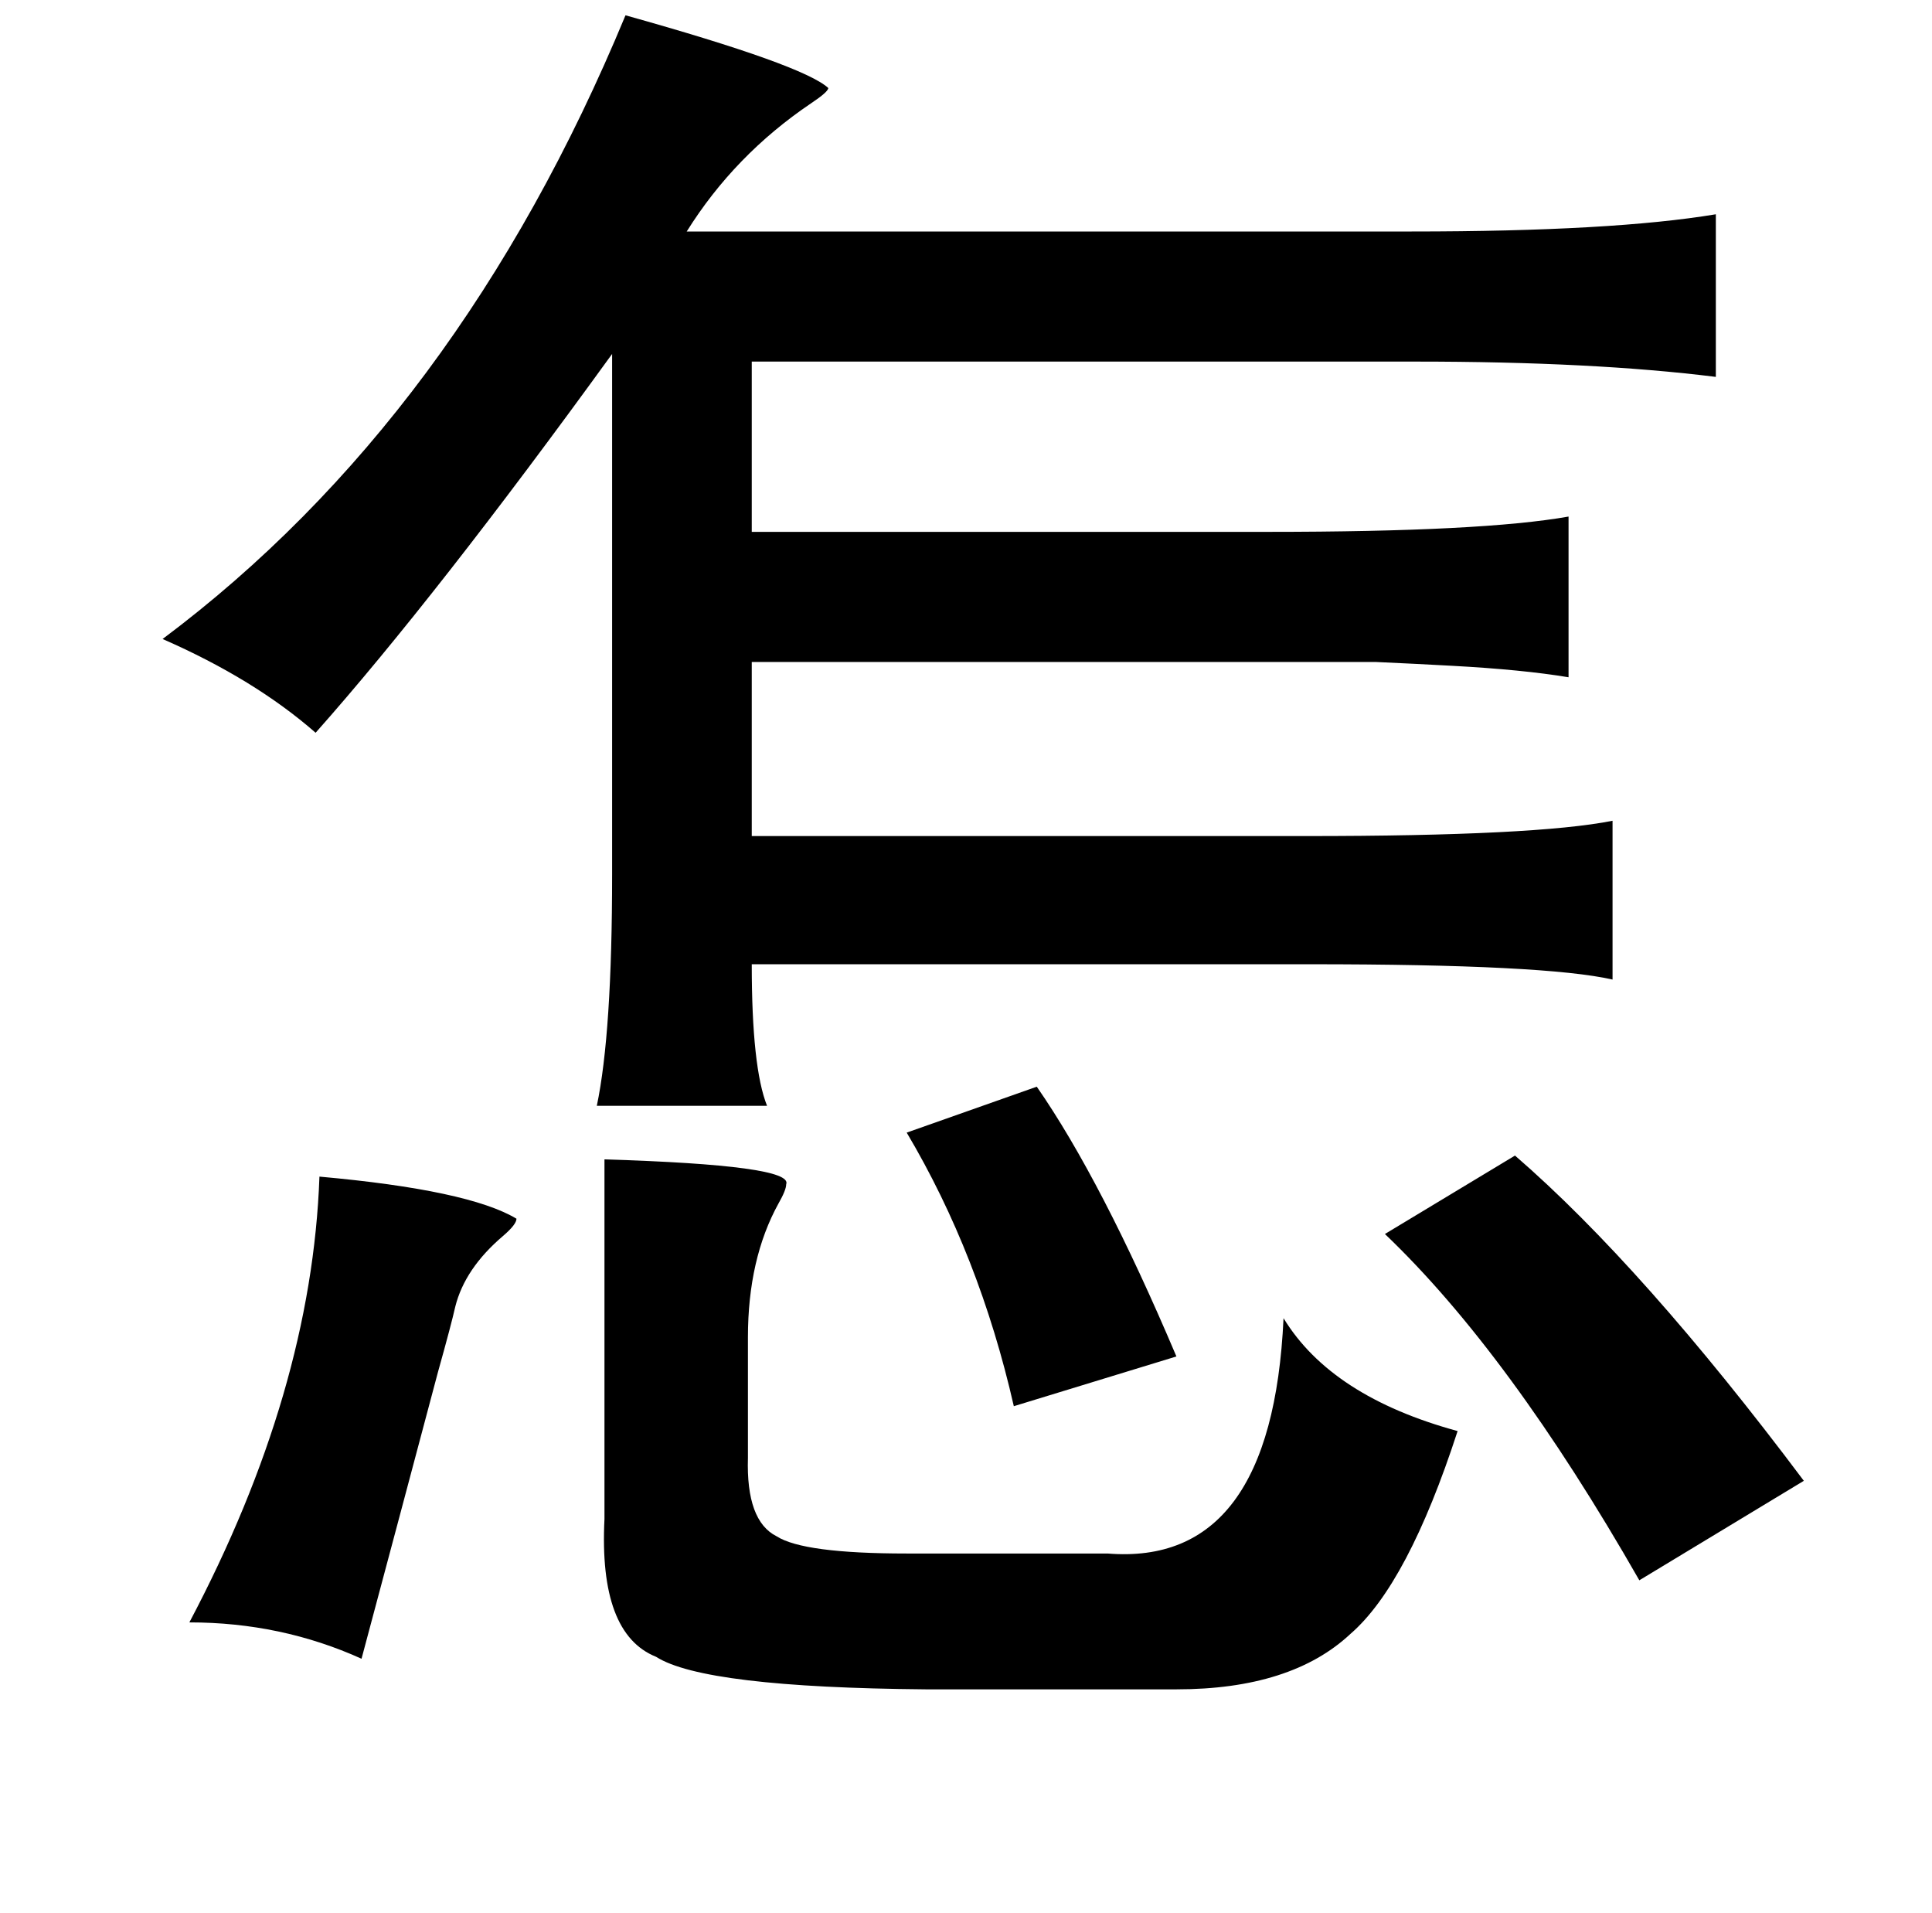 <?xml version="1.0" standalone="no"?>
<!DOCTYPE svg PUBLIC "-//W3C//DTD SVG 1.1//EN" "http://www.w3.org/Graphics/SVG/1.1/DTD/svg11.dtd" >
<svg xmlns="http://www.w3.org/2000/svg" xmlns:xlink="http://www.w3.org/1999/xlink" version="1.1" viewBox="-10 0 1010 1000">
   <path fill="currentColor"
d="M317 8q93 26 106 38q0 2 -9 8q-40 27 -65 67h379q105 0 159 -9v85q-64 -8 -157 -8h-347v89h270q112 0 157 -8v84q-24 -4 -61 -6q-18 -1 -40 -2h-56h-270v91h290q120 0 160 -8v83q-35 -8 -158 -8h-292q0 54 8 74h-89q8 -38 8 -121v-272q-92 127 -155 198q-32 -28 -80 -49
q155 -116 242 -326zM532 568q34 49 73 141l-85 26q-18 -79 -56 -143zM782 604q67 58 151 170l-86 52q-68 -119 -133 -181zM306 606q99 3 95 13q0 3 -4 10q-16 29 -16 70v63q-1 33 15 41q14 9 68 9h105q86 7 92 -123q25 41 91 59q-26 80 -56 106q-31 29 -91 29h-131
q-116 -1 -141 -17q-30 -12 -27 -72v-188zM157 615q78 7 103 22q0 3 -7 9q-20 17 -25 37q-2 9 -9 34q-21 79 -40 150q-42 -19 -90 -19q64 -121 68 -233z" />
</svg>

